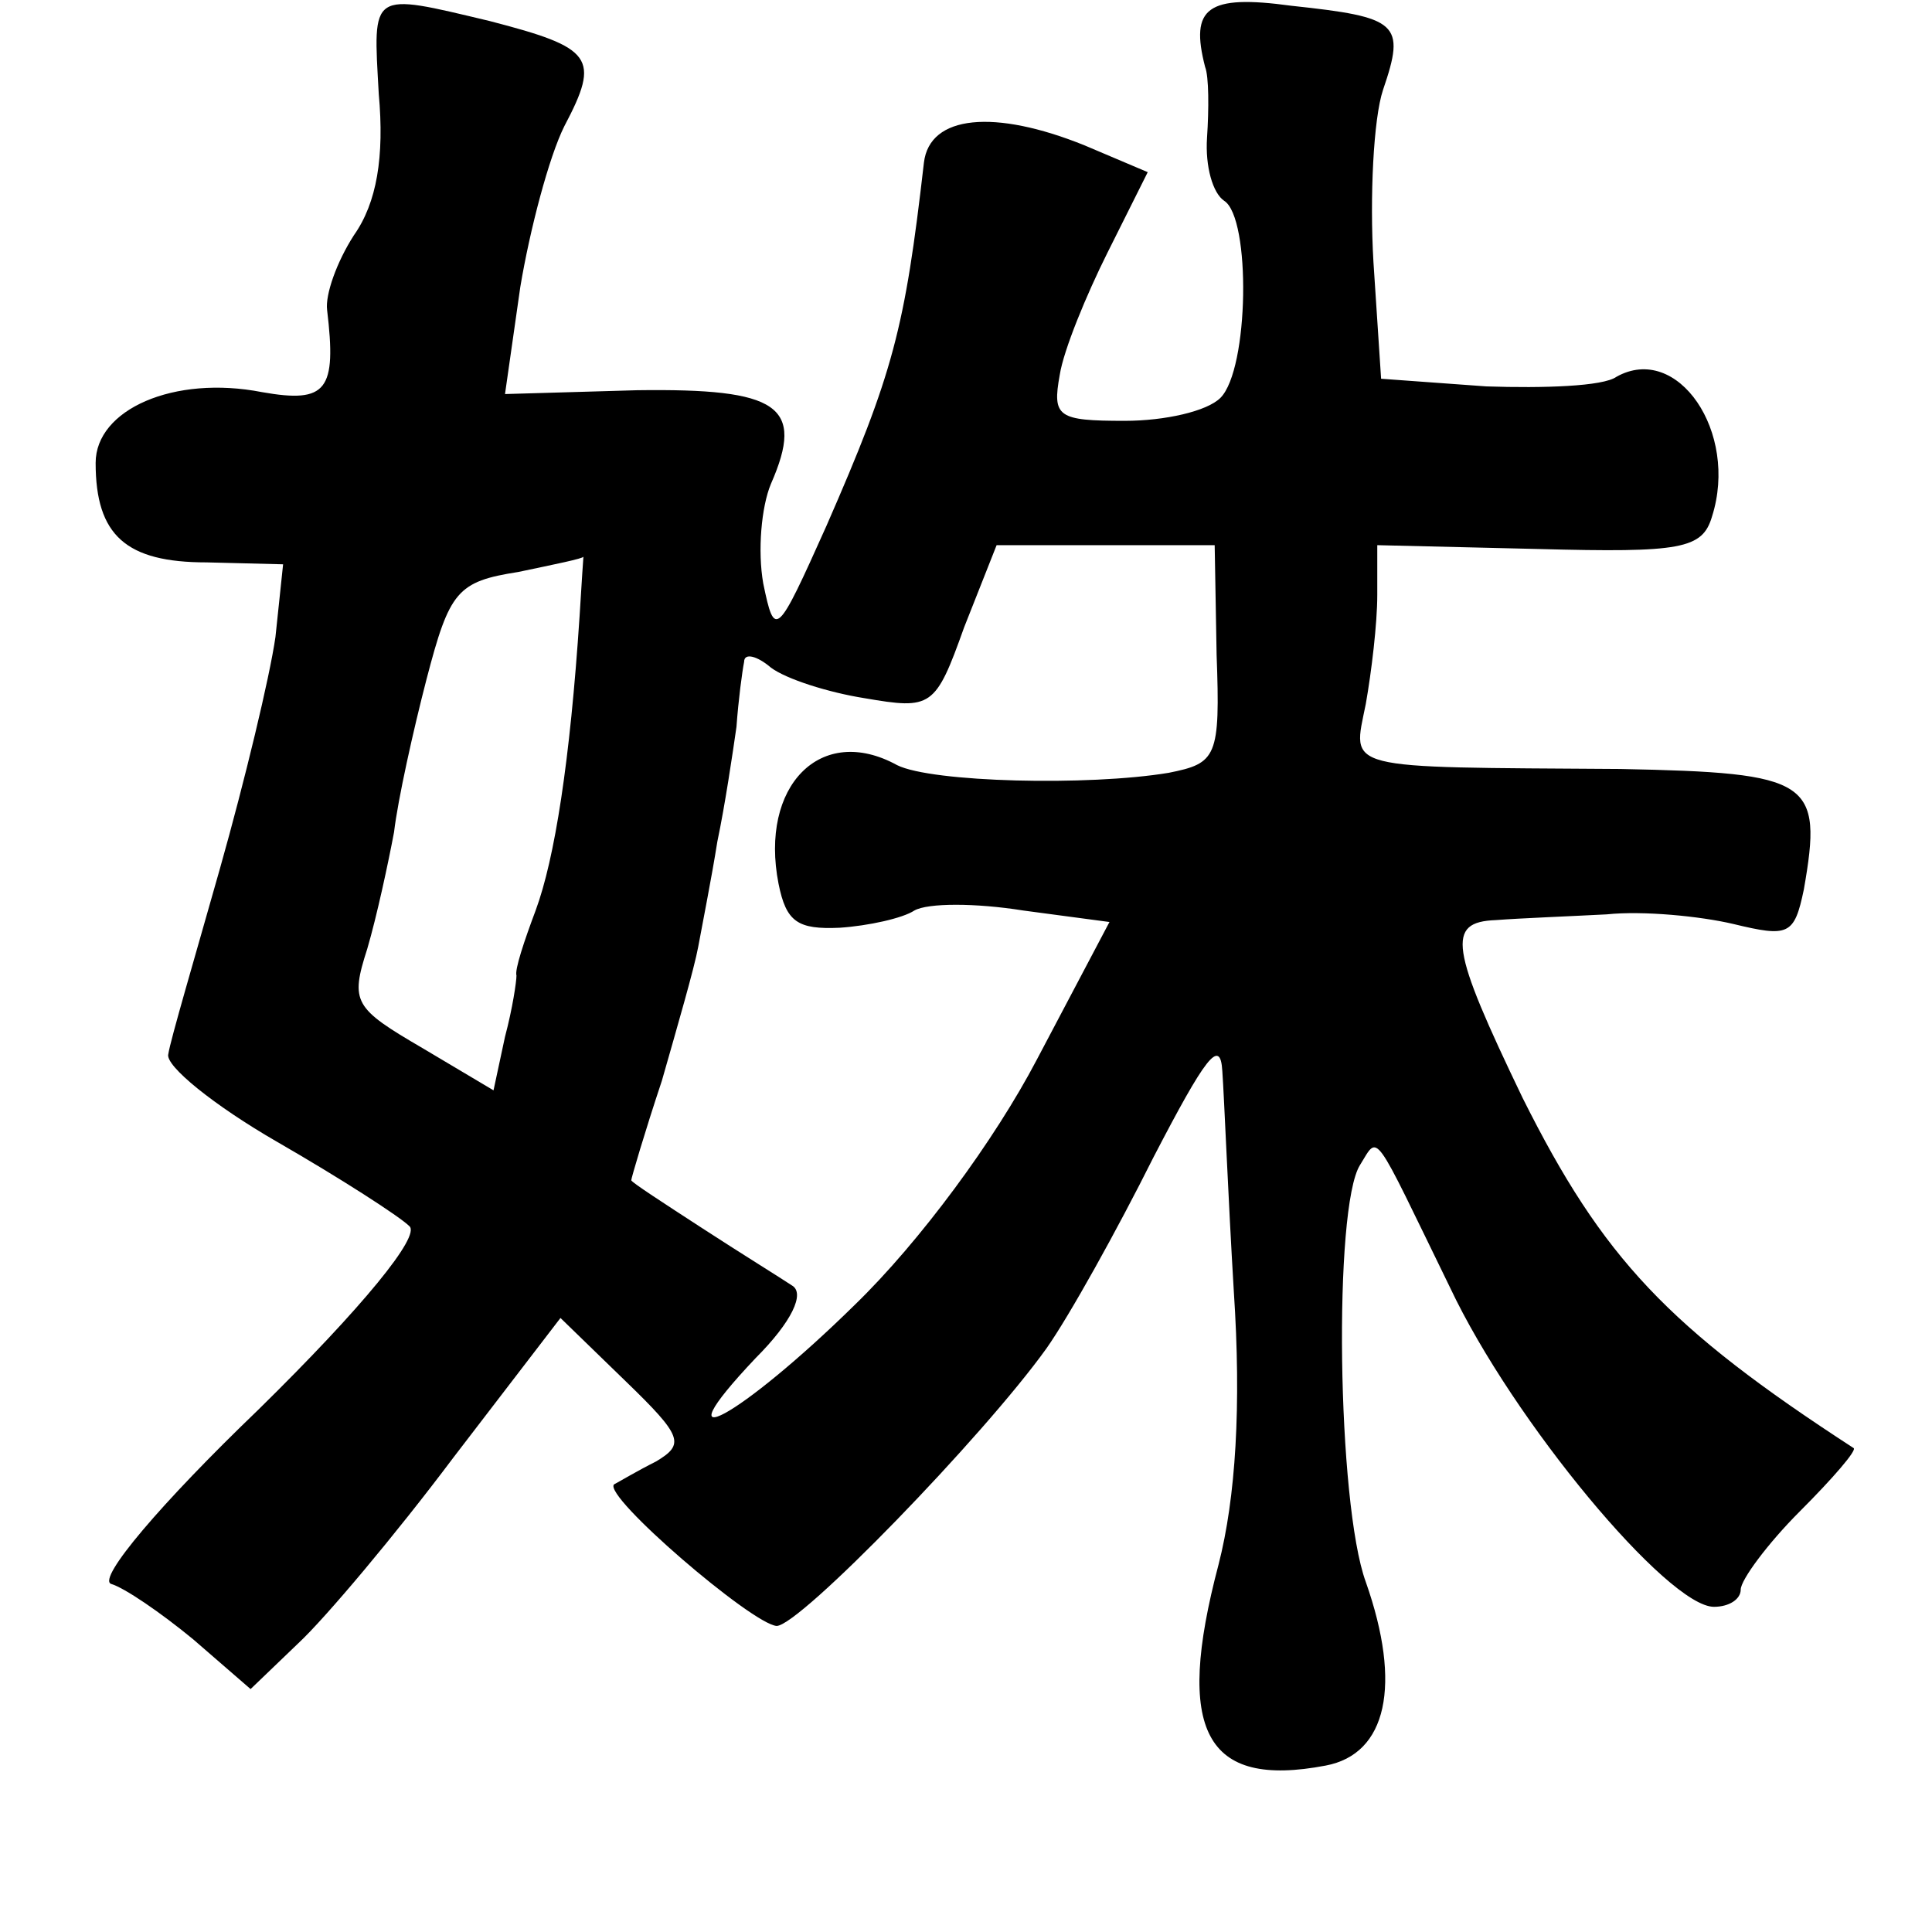 <?xml version="1.0" standalone="no"?>
<!DOCTYPE svg PUBLIC "-//W3C//DTD SVG 20010904//EN"
 "http://www.w3.org/TR/2001/REC-SVG-20010904/DTD/svg10.dtd">
<svg version="1.0" xmlns="http://www.w3.org/2000/svg"
 width="101pt" height="101pt" viewBox="0 0 101 101"
 preserveAspectRatio="xMidYMid meet">
<g transform="translate(0,101) scale(0.1,-0.1)"
fill="#000000" stroke="none">
<path d="M198 961 c3 -33 -1 -57 -13 -74 -9 -14 -15 -31 -14 -39 5 -42 0 -49
-34 -43 -46 9 -87 -9 -87 -37 0 -38 16 -52 58 -52 l40 -1 -4 -38 c-3 -21 -16
-75 -29 -121 -13 -46 -26 -90 -27 -97 -2 -6 24 -27 57 -46 33 -19 64 -39 69
-44 6 -5 -24 -42 -79 -96 -51 -49 -84 -88 -77 -91 7 -2 26 -15 43 -29 l30 -26
25 24 c14 13 51 57 81 97 l56 73 34 -33 c30 -29 31 -33 16 -42 -10 -5 -20 -11
-22 -12 -6 -6 72 -73 85 -74 12 0 108 99 141 145 12 17 37 62 56 100 27 52 35
63 36 45 1 -14 3 -65 6 -115 4 -60 1 -108 -8 -143 -23 -87 -7 -117 56 -105 32
6 40 42 21 96 -15 41 -17 196 -3 218 10 16 6 20 47 -64 33 -70 114 -167 138
-167 8 0 14 4 14 9 0 5 14 24 31 41 17 17 30 32 28 33 -97 63 -131 99 -173
183 -38 79 -40 92 -14 93 13 1 39 2 58 3 19 2 49 -1 66 -5 29 -7 32 -6 37 18
10 57 4 61 -96 63 -147 1 -140 -1 -133 34 3 17 6 42 6 57 l0 26 84 -2 c75 -2
86 0 91 17 14 44 -18 91 -50 73 -7 -5 -38 -6 -68 -5 l-55 4 -4 61 c-2 34 0 75
5 90 12 35 8 38 -48 44 -44 6 -53 -1 -45 -32 2 -5 2 -22 1 -37 -1 -15 3 -29 9
-33 14 -9 13 -88 -2 -103 -7 -7 -29 -12 -50 -12 -35 0 -38 2 -34 24 2 13 14
42 25 64 l21 42 -33 14 c-47 19 -81 16 -84 -9 -10 -87 -16 -110 -51 -190 -26
-58 -27 -59 -33 -30 -3 17 -1 40 4 52 18 41 4 50 -70 49 l-69 -2 8 56 c5 30
15 68 23 84 19 36 15 41 -39 55 -63 15 -61 16 -58 -38z m438 -293 c2 -54 0
-57 -25 -62 -42 -7 -124 -5 -142 4 -40 22 -72 -11 -62 -62 4 -20 10 -24 32
-23 15 1 33 5 39 9 7 4 32 4 57 0 l45 -6 -38 -72 c-22 -42 -61 -95 -95 -128
-60 -59 -104 -83 -52 -28 19 19 26 34 19 38 -6 4 -27 17 -47 30 -20 13 -37 24
-37 25 0 1 7 25 16 52 8 28 17 59 19 70 2 11 7 36 10 55 4 19 8 46 10 60 1 14
3 29 4 34 0 5 7 3 14 -3 8 -6 30 -13 49 -16 35 -6 37 -5 52 37 l17 43 57 0 57
0 1 -57z m-333 20 c-5 -76 -13 -127 -23 -154 -6 -16 -11 -31 -10 -34 0 -3 -2
-17 -6 -32 l-6 -28 -37 22 c-36 21 -38 24 -29 52 5 17 11 45 14 61 2 17 10 53
17 80 12 46 16 51 48 56 19 4 34 7 34 8 0 0 -1 -14 -2 -31z"/>
</g>
</svg>
